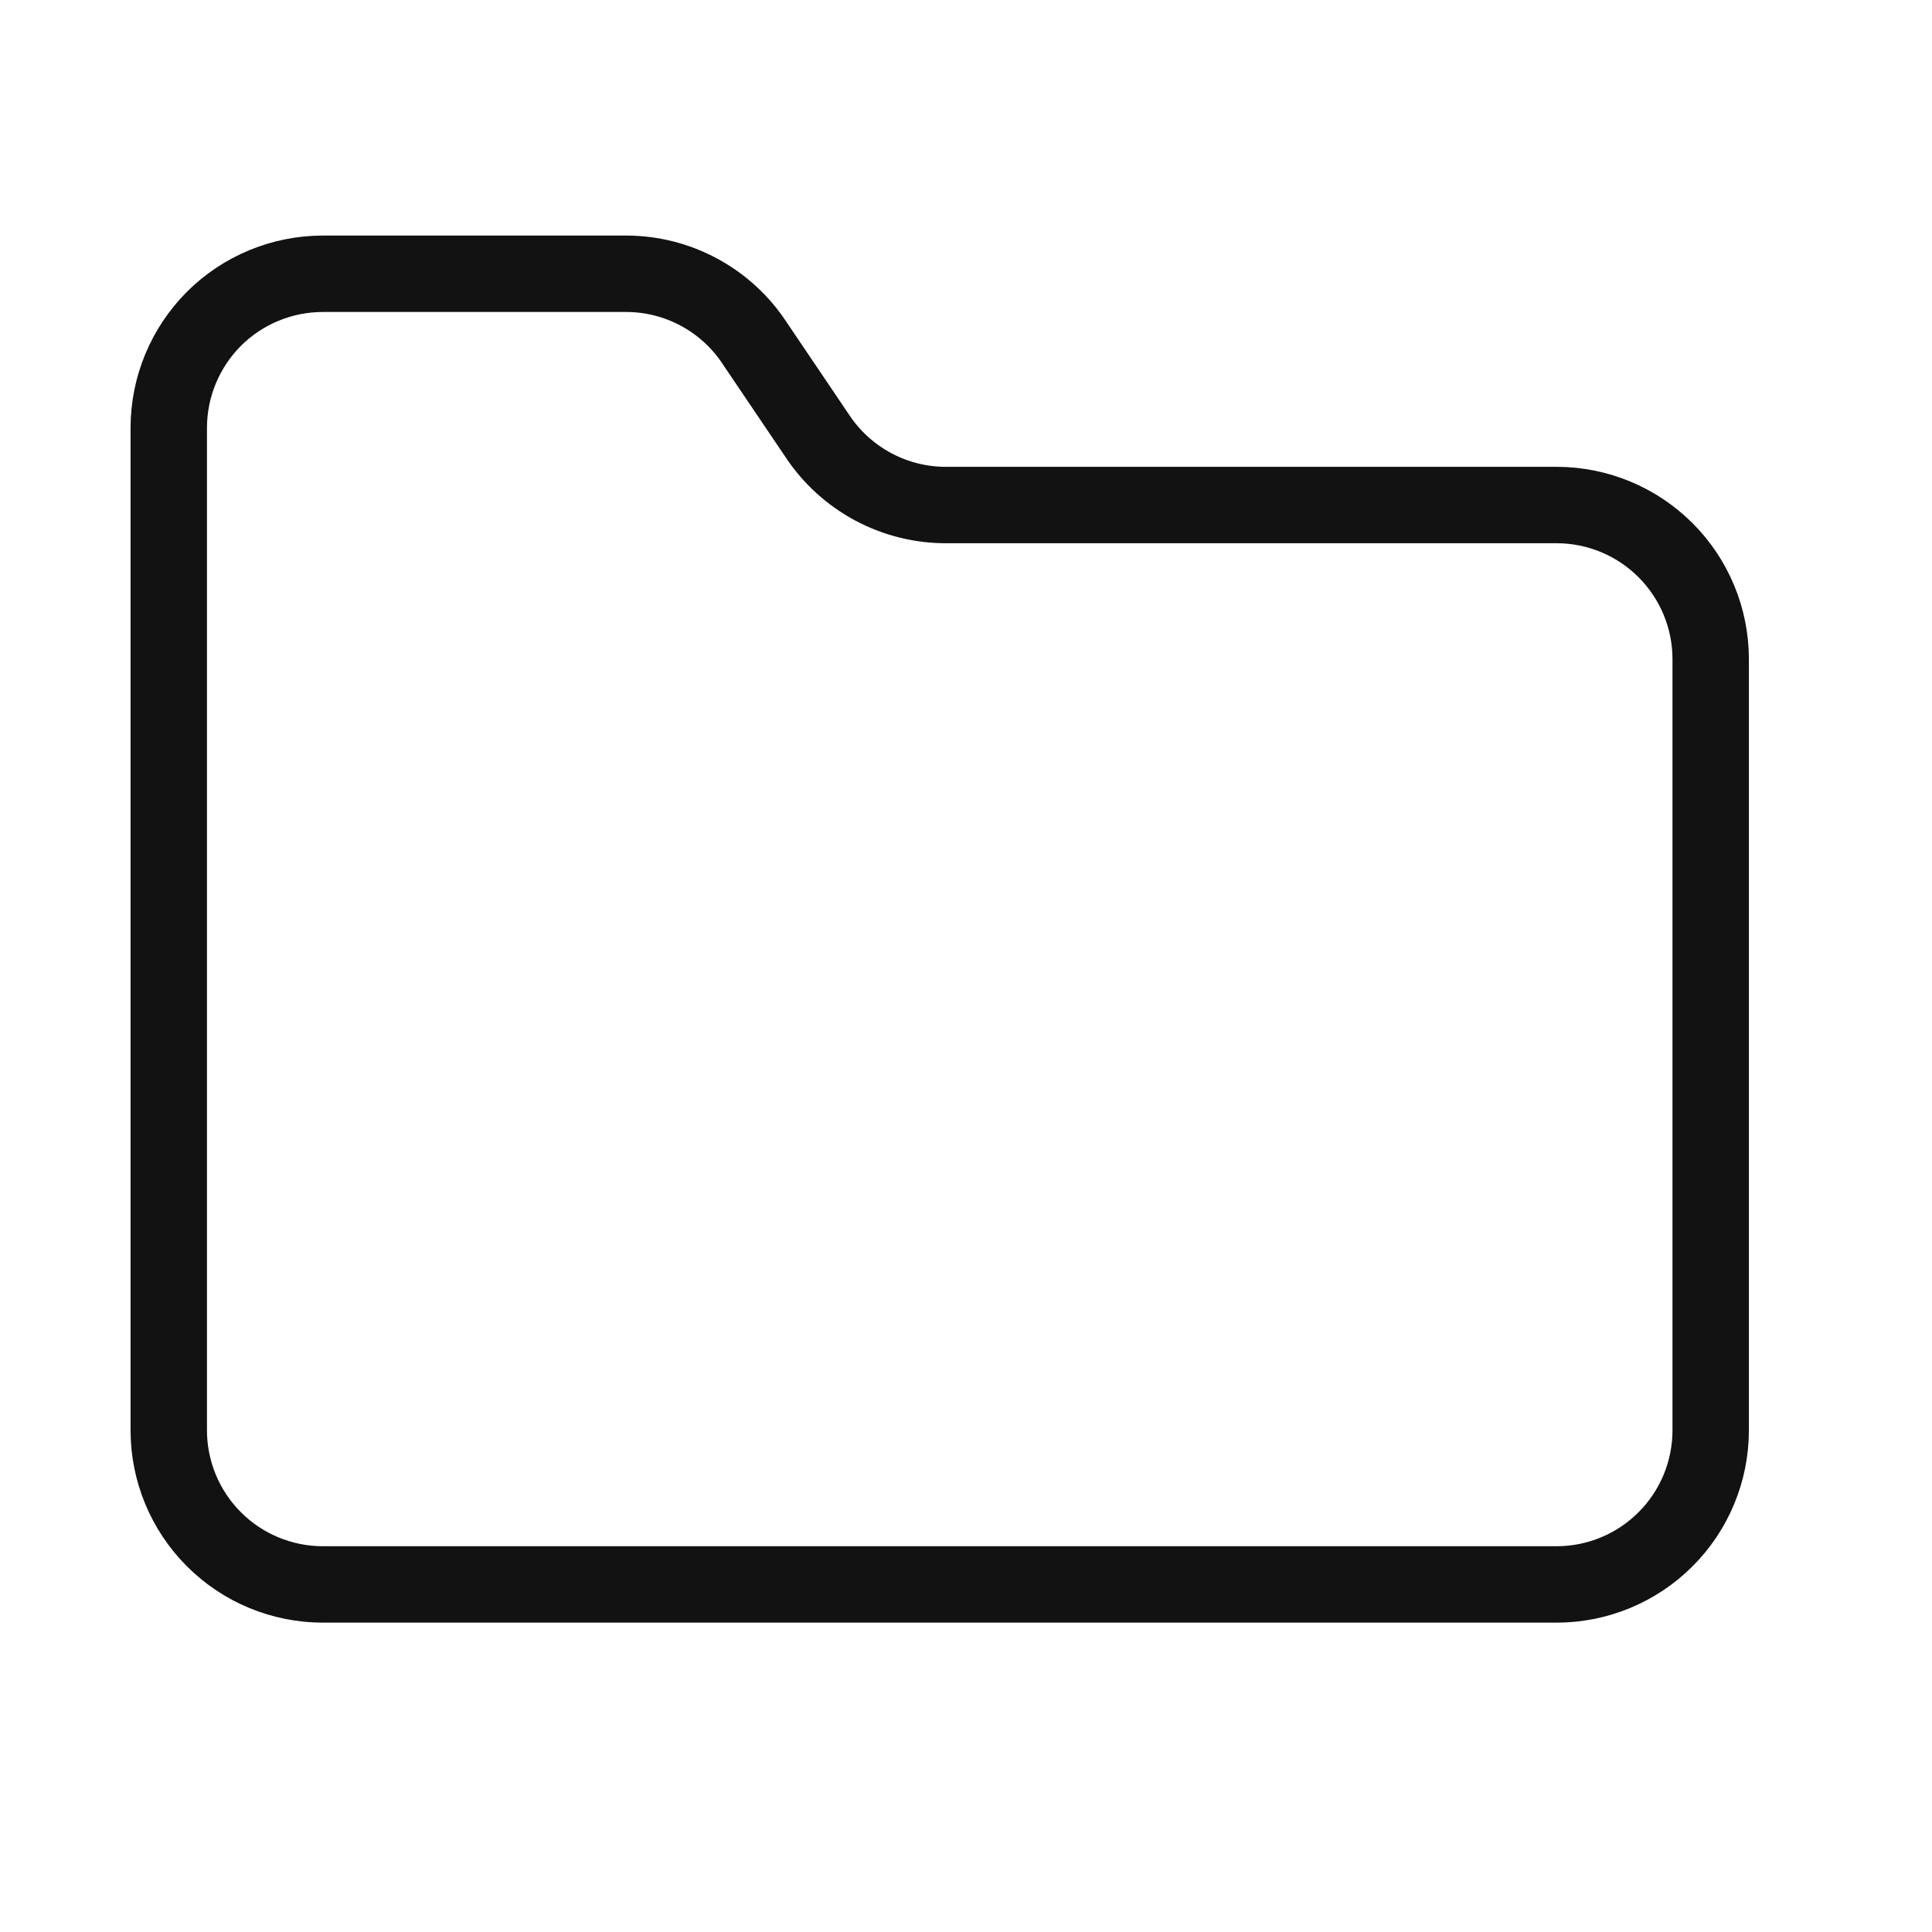 <svg width="20" height="20" viewBox="0 0 20 20" fill="none" xmlns="http://www.w3.org/2000/svg">
<path d="M16.113 16.402C16.537 16.402 16.942 16.234 17.242 15.934C17.541 15.635 17.709 15.229 17.709 14.806V6.824C17.709 6.401 17.541 5.995 17.242 5.696C16.942 5.396 16.537 5.228 16.113 5.228H9.808C9.541 5.231 9.277 5.166 9.042 5.041C8.806 4.915 8.606 4.733 8.459 4.51L7.812 3.552C7.667 3.331 7.469 3.15 7.237 3.025C7.004 2.899 6.744 2.834 6.48 2.834H3.343C2.92 2.834 2.513 3.002 2.214 3.301C1.915 3.601 1.747 4.007 1.747 4.43V14.806C1.747 15.229 1.915 15.635 2.214 15.934C2.513 16.234 2.92 16.402 3.343 16.402H16.113Z" stroke="#121212" stroke-width="0.791" stroke-linecap="round" stroke-linejoin="round"/>
</svg>
